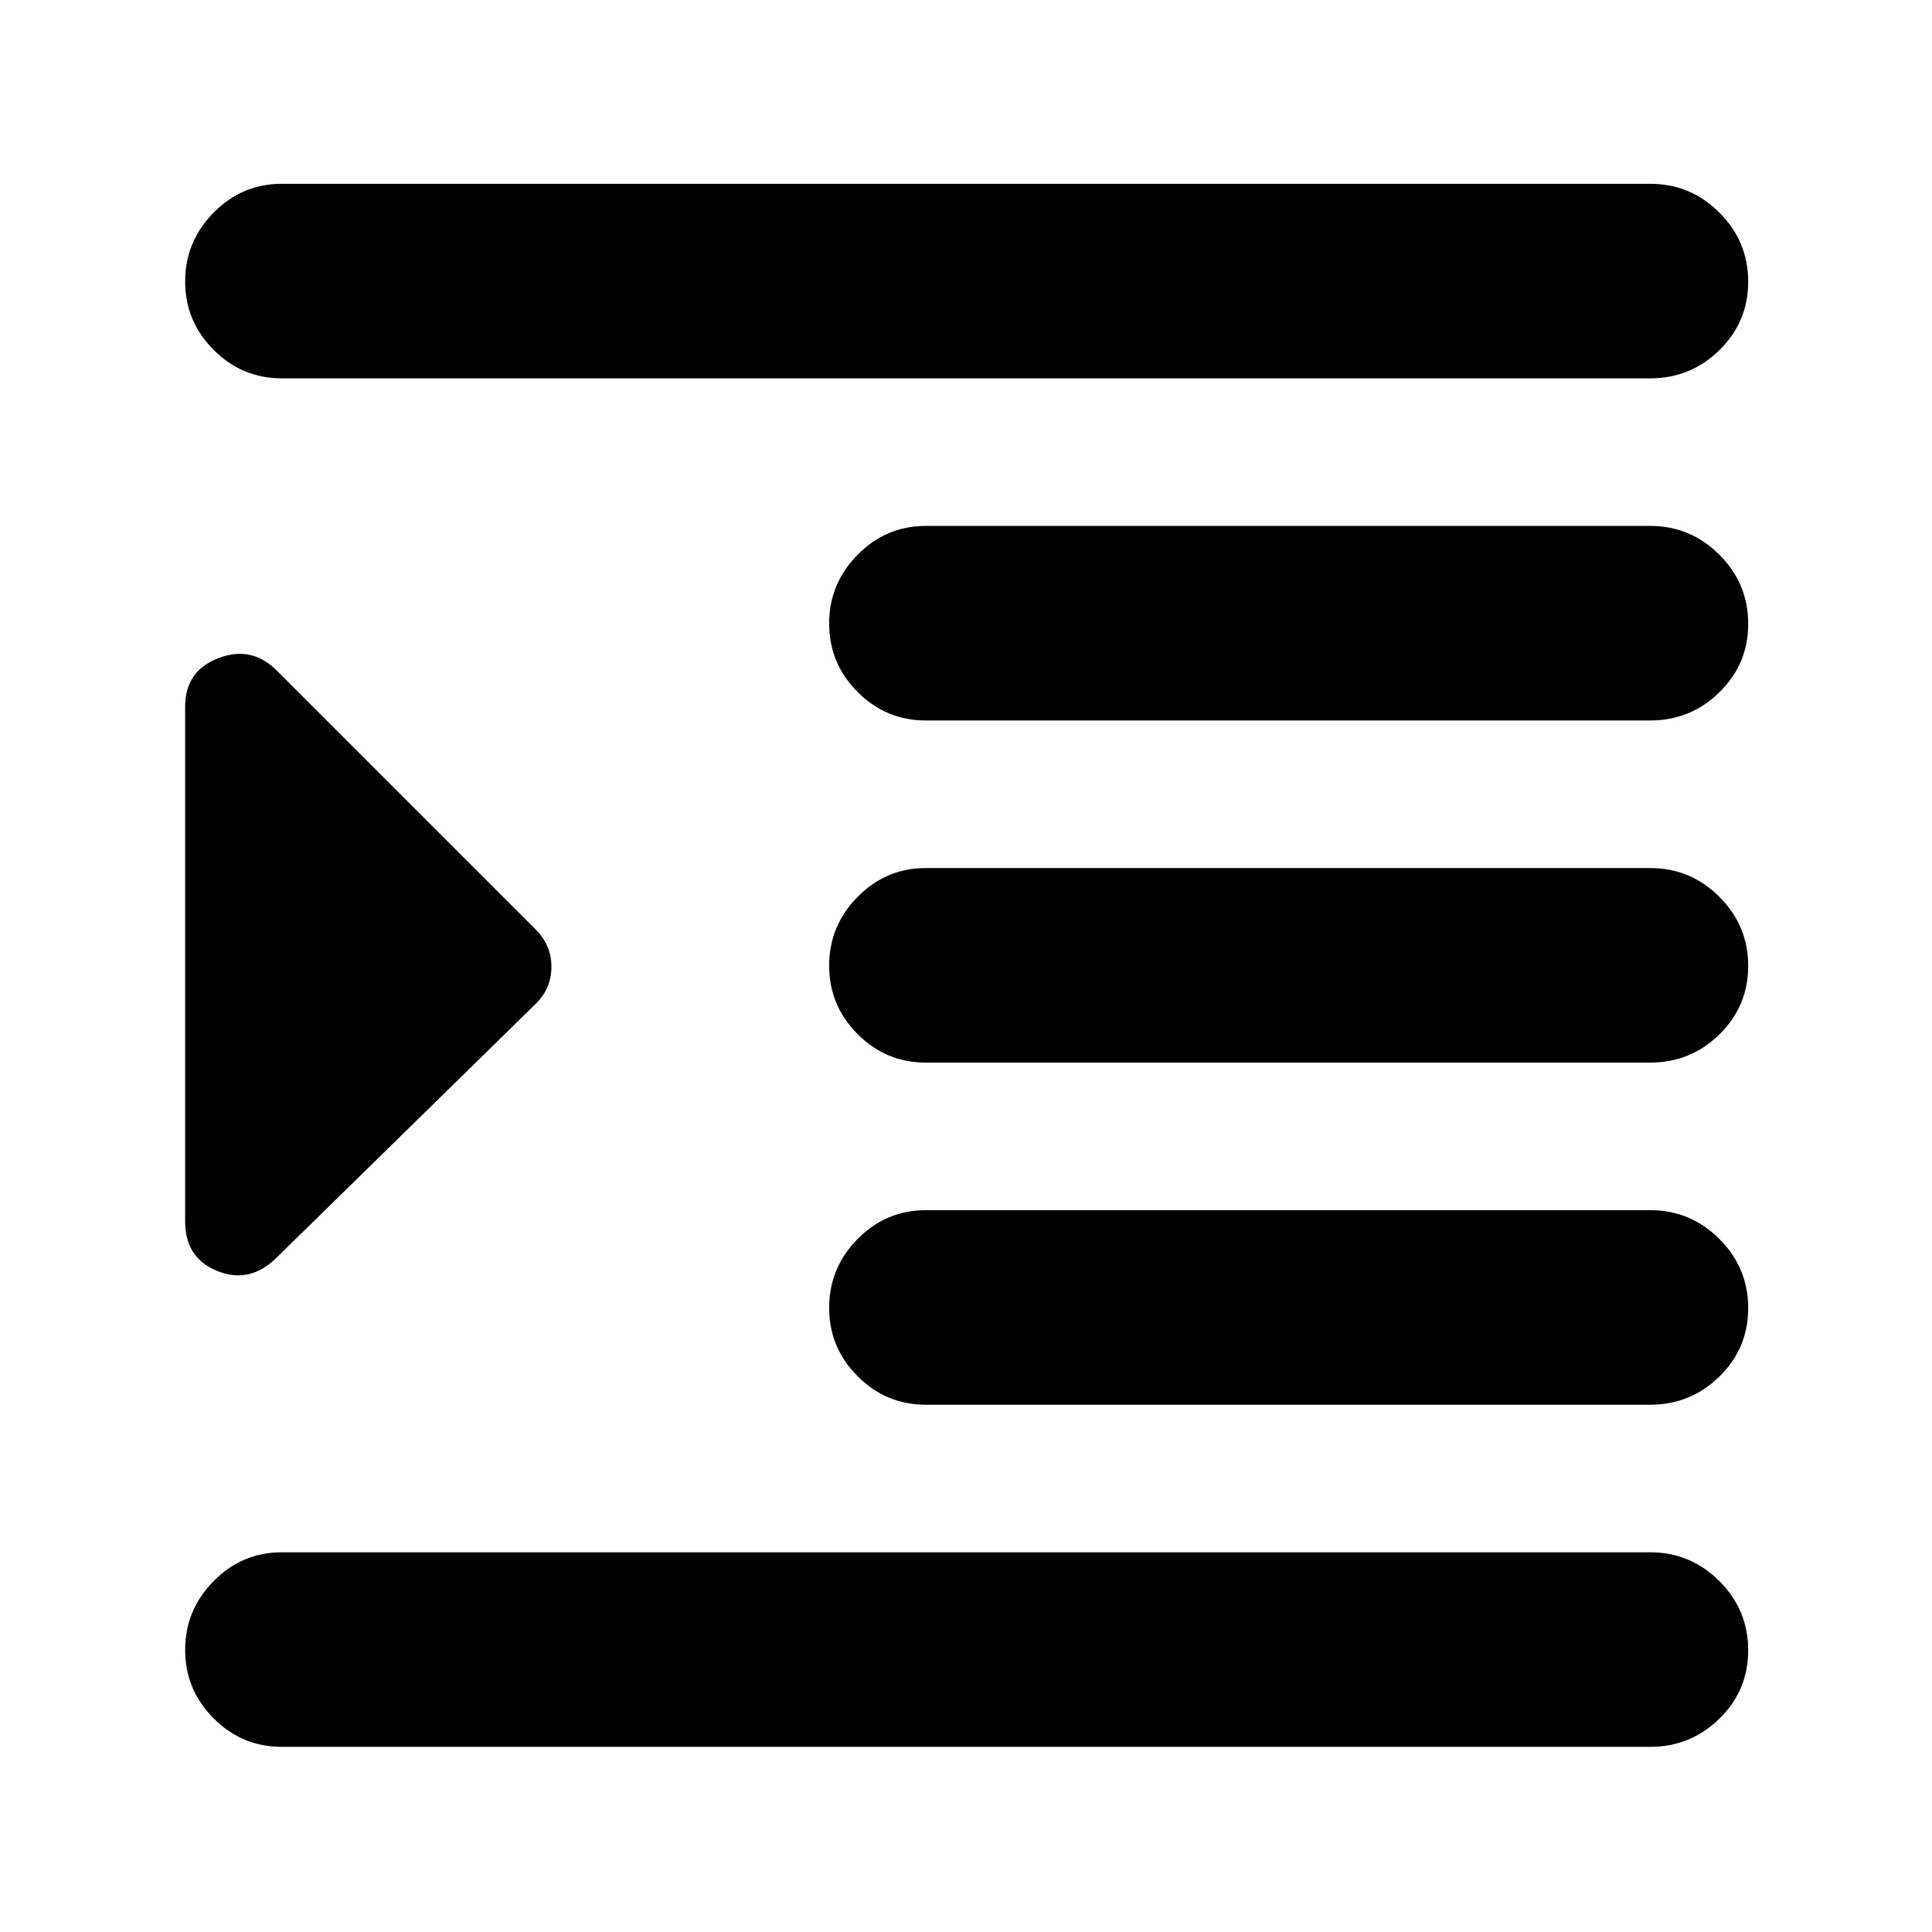 <svg xmlns="http://www.w3.org/2000/svg" height="40" viewBox="0 -960 960 960" width="40"><path d="M140-92q-19.75 0-33.87-14.18Q92-120.35 92-140.18q0-19.82 14.13-34.15 14.12-14.34 33.87-14.34h680q20.03 0 34.35 14.31t14.32 34.34q0 20.02-14.32 34.02Q840.03-92 820-92H140Zm320-170q-19.75 0-33.87-14.18-14.13-14.17-14.13-34 0-19.82 14.13-34.15 14.12-14.34 33.87-14.34h360q20.03 0 34.35 14.31t14.32 34.34q0 20.02-14.32 34.02-14.32 14-34.35 14H460Zm0-170q-19.75 0-33.87-14.18-14.13-14.17-14.13-34 0-19.82 14.13-34.15 14.12-14.34 33.87-14.34h360q20.03 0 34.35 14.31t14.32 34.34q0 20.02-14.32 34.02-14.32 14-34.35 14H460Zm0-170q-19.75 0-33.87-14.18-14.13-14.17-14.13-34 0-19.82 14.13-34.15 14.12-14.34 33.87-14.34h360q20.03 0 34.35 14.31t14.32 34.34q0 20.02-14.32 34.02-14.32 14-34.35 14H460ZM140-772q-19.75 0-33.87-14.18Q92-800.35 92-820.18q0-19.82 14.13-34.15 14.12-14.34 33.87-14.34h680q20.03 0 34.35 14.31t14.32 34.34q0 20.02-14.32 34.02-14.32 14-34.35 14H140Zm-3.1 437.44q-13.23 12.56-29.07 6.06Q92-335 92-353.07v-255.86q0-17.68 16.5-24.04 16.5-6.36 29.06 6.2L266.33-498q7.67 7.79 7.67 18.39 0 10.61-7.67 18.28L136.9-334.56Z"/></svg>